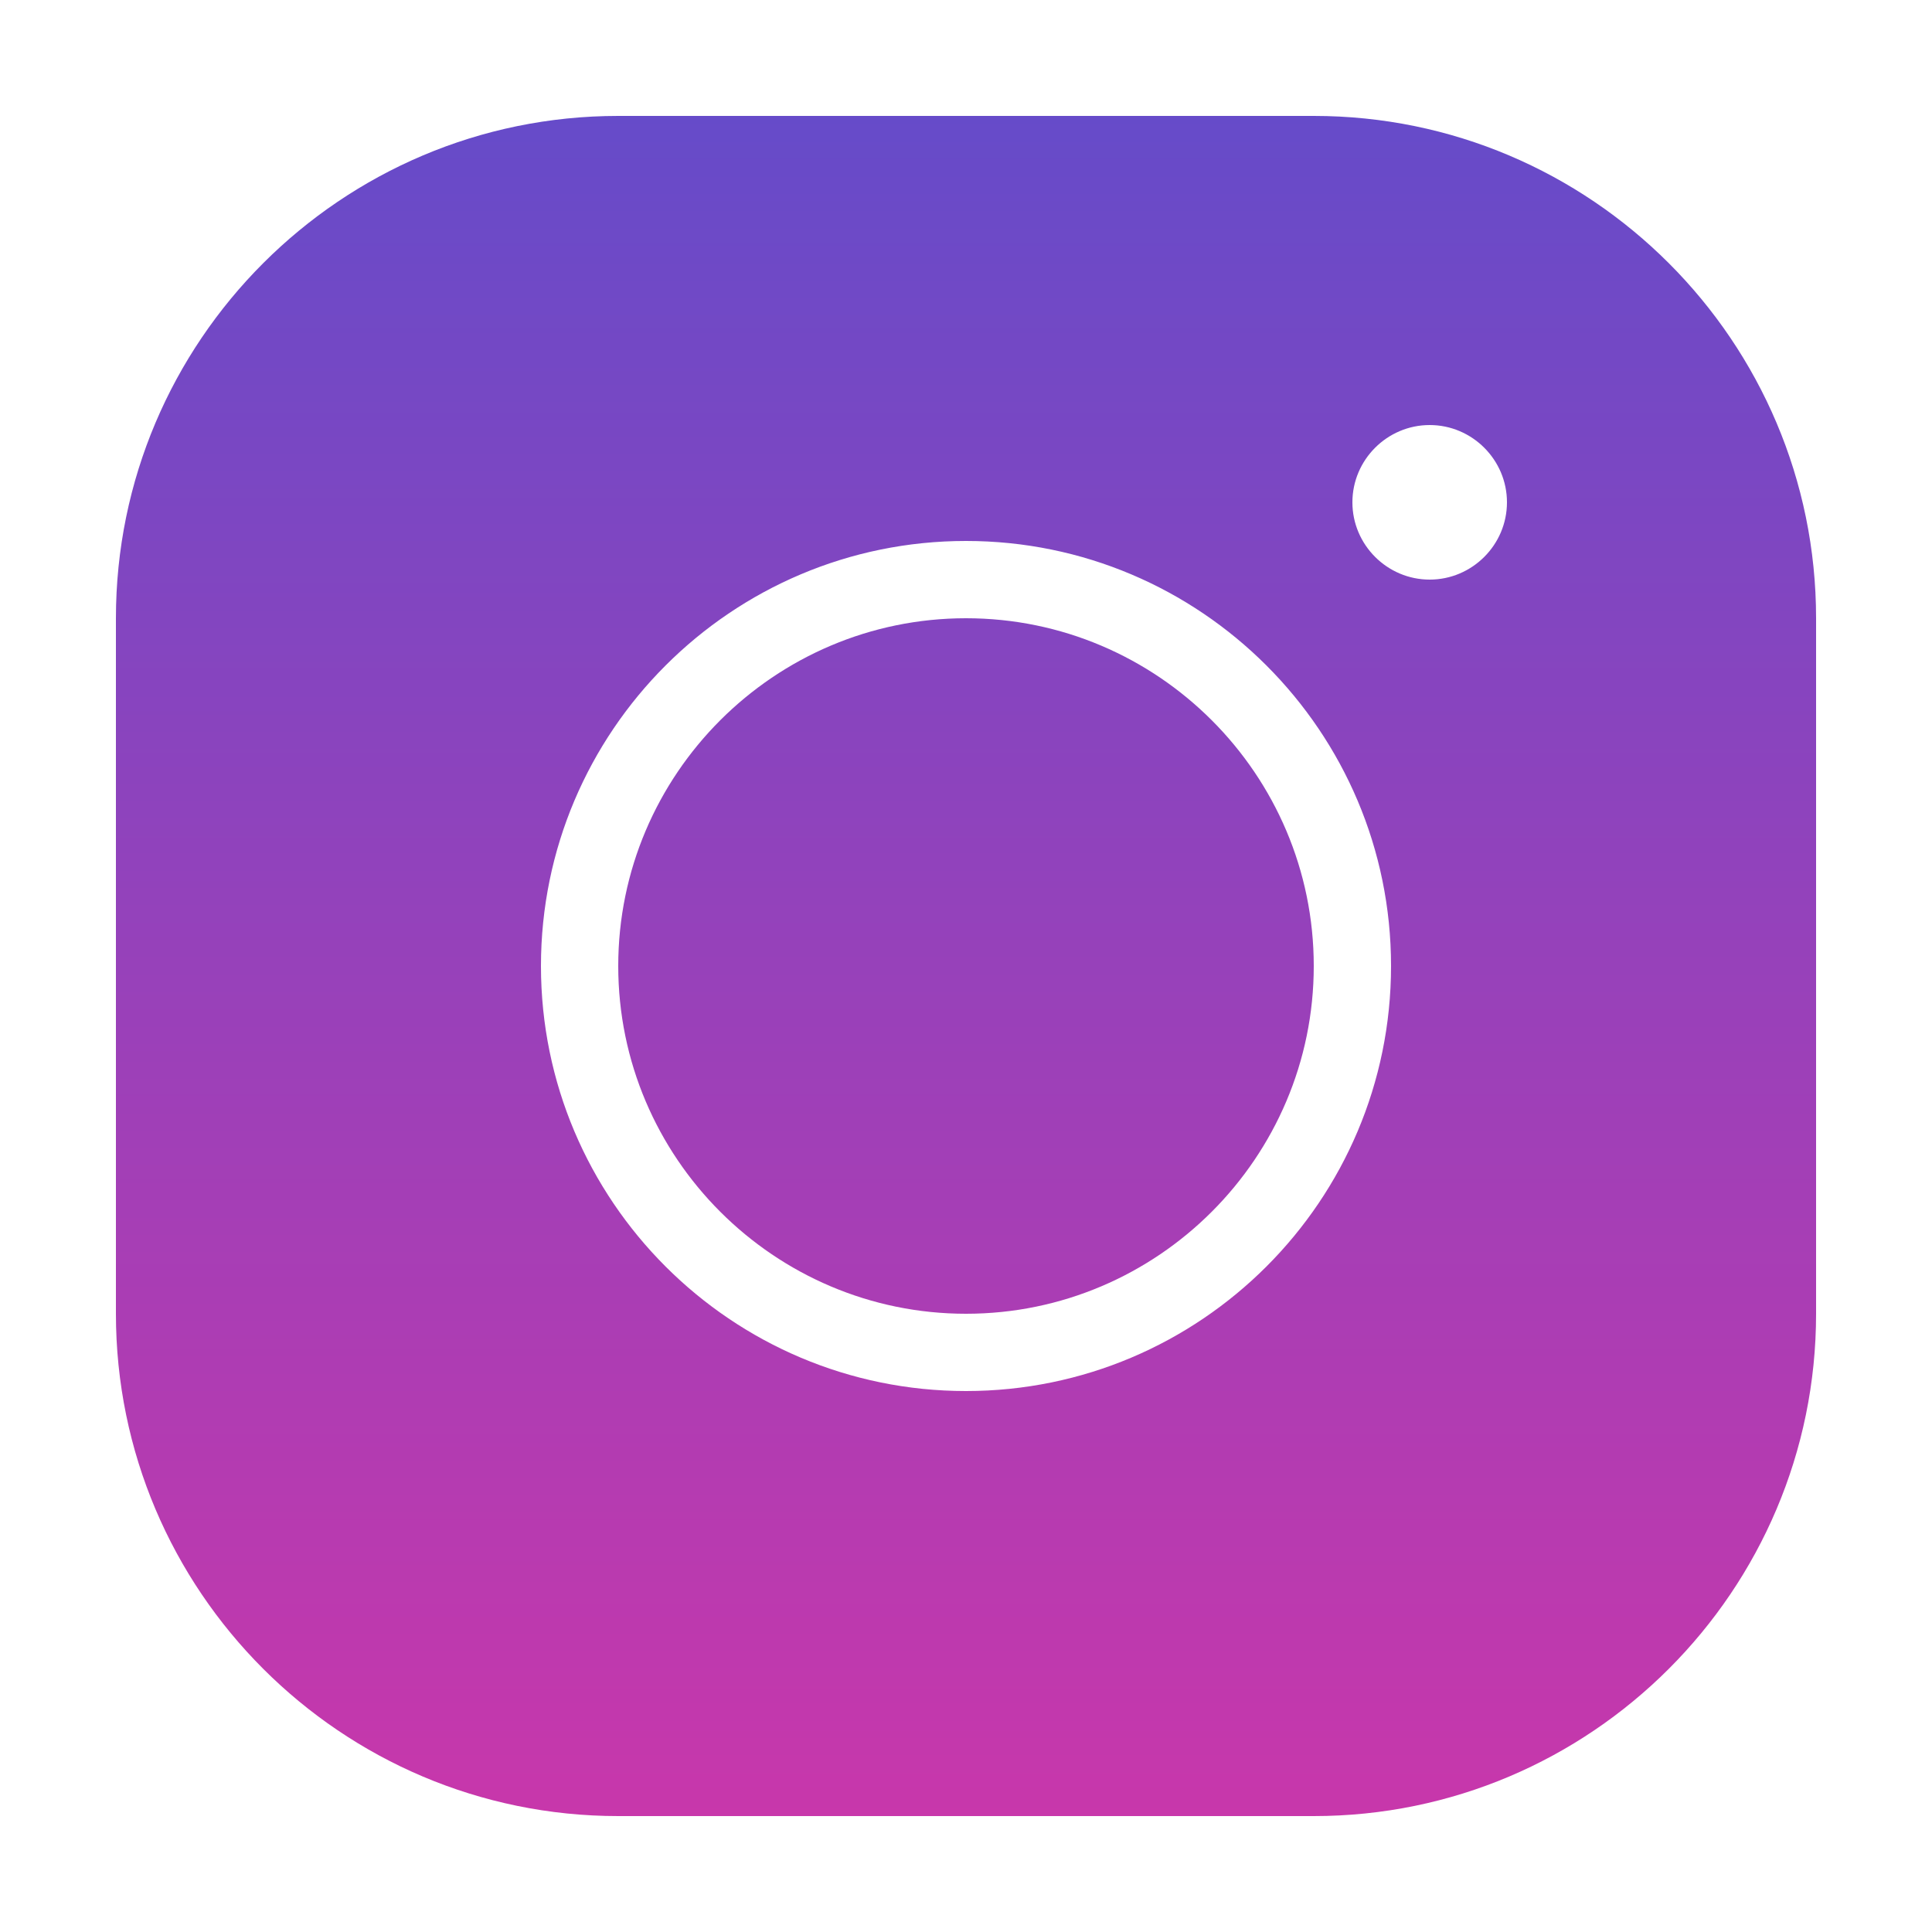 <svg width="70" height="70" viewBox="0 0 70 70" fill="none" xmlns="http://www.w3.org/2000/svg">
<path d="M22.4 4.2C12.362 4.2 4.2 12.362 4.2 22.4V47.6C4.2 57.638 12.362 65.8 22.4 65.8H47.6C57.638 65.8 65.8 57.638 65.8 47.6V22.4C65.8 12.362 57.638 4.2 47.6 4.2H22.4ZM51.8 15.4C53.34 15.4 54.6 16.66 54.6 18.2C54.6 19.74 53.34 21 51.8 21C50.26 21 49 19.74 49 18.2C49 16.66 50.26 15.4 51.8 15.4ZM35 19.6C43.498 19.6 50.4 26.502 50.4 35C50.4 43.498 43.498 50.4 35 50.4C26.502 50.4 19.6 43.498 19.6 35C19.6 26.502 26.502 19.6 35 19.6ZM35 22.4C28.056 22.4 22.4 28.056 22.4 35C22.4 41.944 28.056 47.6 35 47.6C41.944 47.6 47.6 41.944 47.6 35C47.6 28.056 41.944 22.4 35 22.4Z" fill="url(#paint0_linear_1074_303)"/>
<defs>
<linearGradient id="paint0_linear_1074_303" x1="35" y1="4.2" x2="35" y2="65.8" gradientUnits="userSpaceOnUse">
<stop stop-color="#664BC9"/>
<stop offset="1" stop-color="#C837AB"/>
</linearGradient>
</defs>
</svg>
